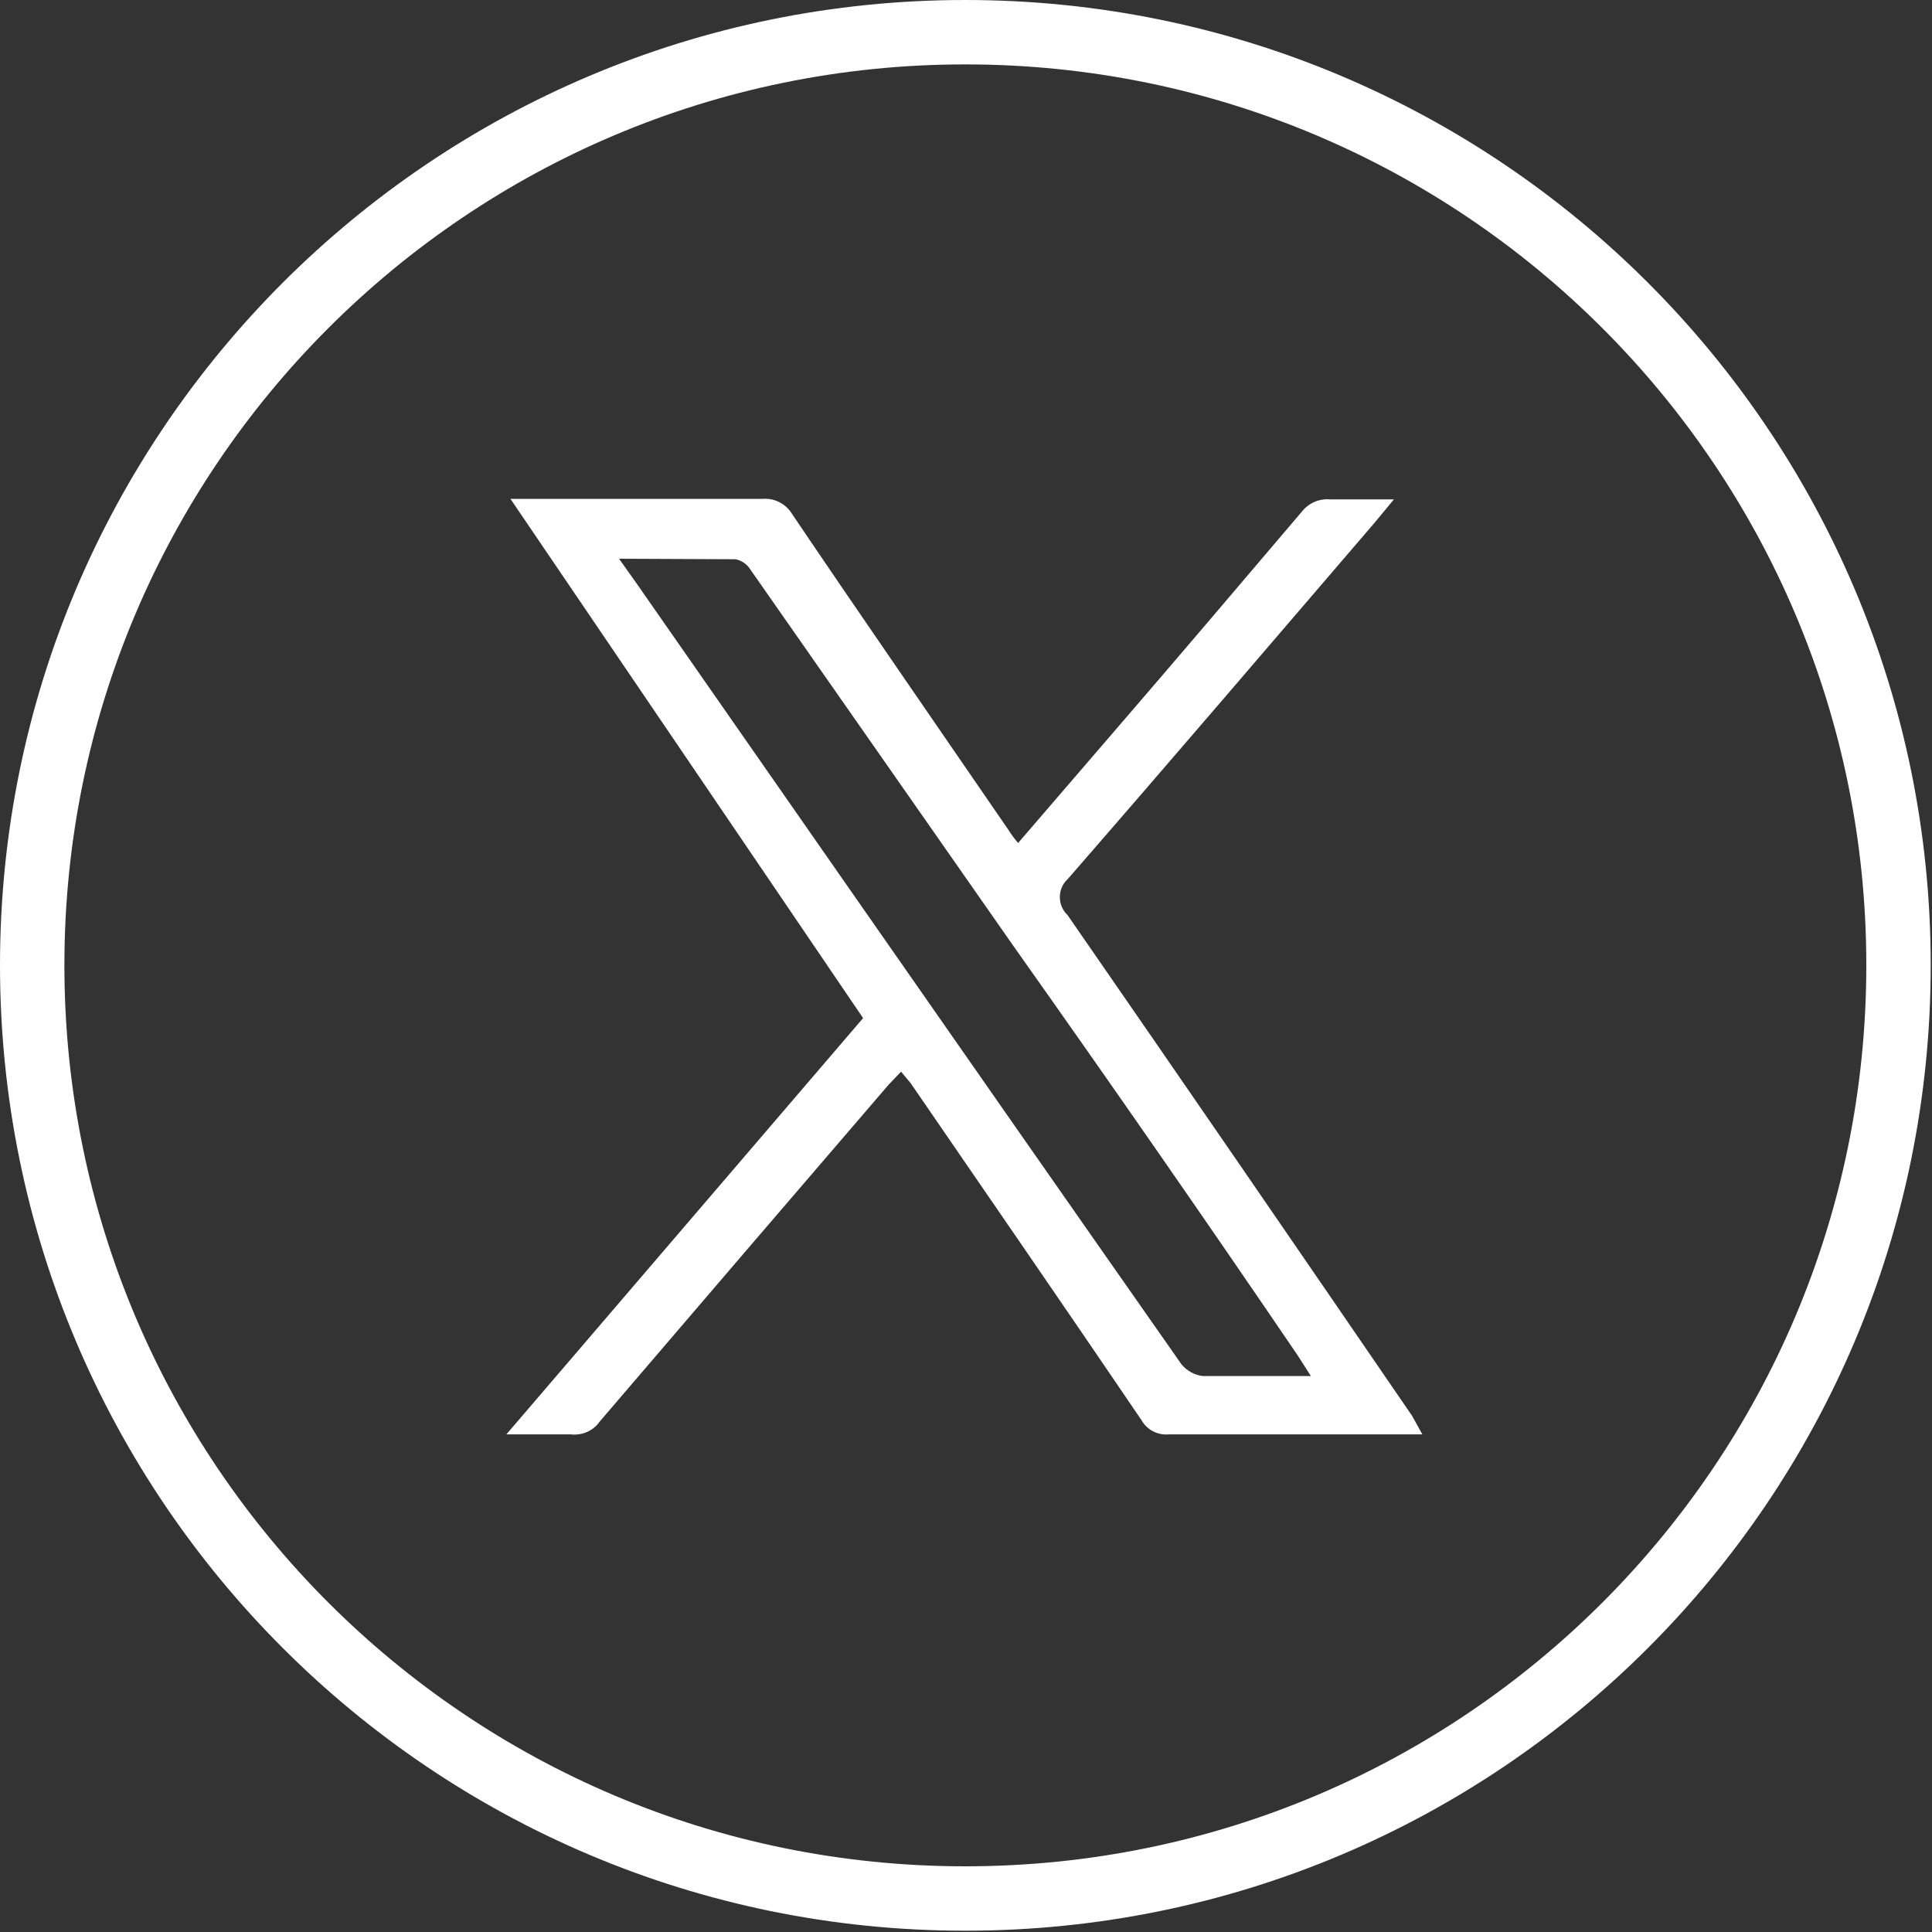 <?xml version="1.0" encoding="UTF-8"?>
<svg xmlns="http://www.w3.org/2000/svg" xmlns:xlink="http://www.w3.org/1999/xlink" width="30px" height="30px" viewBox="0 0 30 30" version="1.1">
<rect x="0" y="0" width="30" height="30" fill="#333333" stroke="none"/>
<g id="surface1">
<path style=" stroke:none;fill-rule:nonzero;fill:white;fill-opacity:1;" d="M 14.988 29.98 C 6.711 29.98 0 23.27 0 14.988 C 0 6.711 6.711 0 14.988 0 C 23.27 0 29.98 6.711 29.98 14.988 C 29.98 23.27 23.27 29.98 14.988 29.98 Z M 14.988 1 C 7.262 1 1 7.262 1 14.988 C 1 22.719 7.262 28.98 14.988 28.98 C 22.719 28.98 28.98 22.719 28.98 14.988 C 28.98 7.262 22.719 1 14.988 1 Z M 14.988 1 "/>
<path style=" stroke:none;fill-rule:nonzero;fill:white;fill-opacity:1;" d="M 22.086 22.273 L 18.148 22.273 C 17.977 22.289 17.812 22.203 17.727 22.055 C 16.539 20.305 15.34 18.566 14.141 16.82 L 13.992 16.641 L 13.801 16.84 C 12.301 18.586 10.805 20.328 9.312 22.074 C 9.211 22.219 9.039 22.293 8.863 22.273 L 7.863 22.273 L 13.402 15.809 L 7.926 7.746 L 11.852 7.746 C 12.035 7.734 12.207 7.828 12.301 7.984 C 13.41 9.625 14.531 11.242 15.648 12.871 C 15.699 12.949 15.75 13.023 15.809 13.09 L 17.289 11.371 C 18.27 10.234 19.242 9.09 20.215 7.945 C 20.32 7.812 20.48 7.742 20.645 7.754 L 21.645 7.754 L 21.348 8.113 C 19.758 9.965 18.18 11.812 16.578 13.652 C 16.5 13.723 16.457 13.824 16.457 13.93 C 16.457 14.035 16.5 14.137 16.578 14.211 C 18.371 16.801 20.152 19.395 21.926 21.984 Z M 9.613 8.676 L 9.895 9.074 L 13.18 13.789 C 14.898 16.254 16.621 18.723 18.348 21.188 C 18.43 21.285 18.547 21.352 18.676 21.367 C 19.156 21.367 19.676 21.367 20.117 21.367 L 20.355 21.367 L 20.156 21.055 C 18.711 18.93 17.234 16.805 15.73 14.68 L 11.652 8.844 C 11.602 8.762 11.516 8.703 11.422 8.684 Z M 9.613 8.676 "/>
</g>
</svg>
